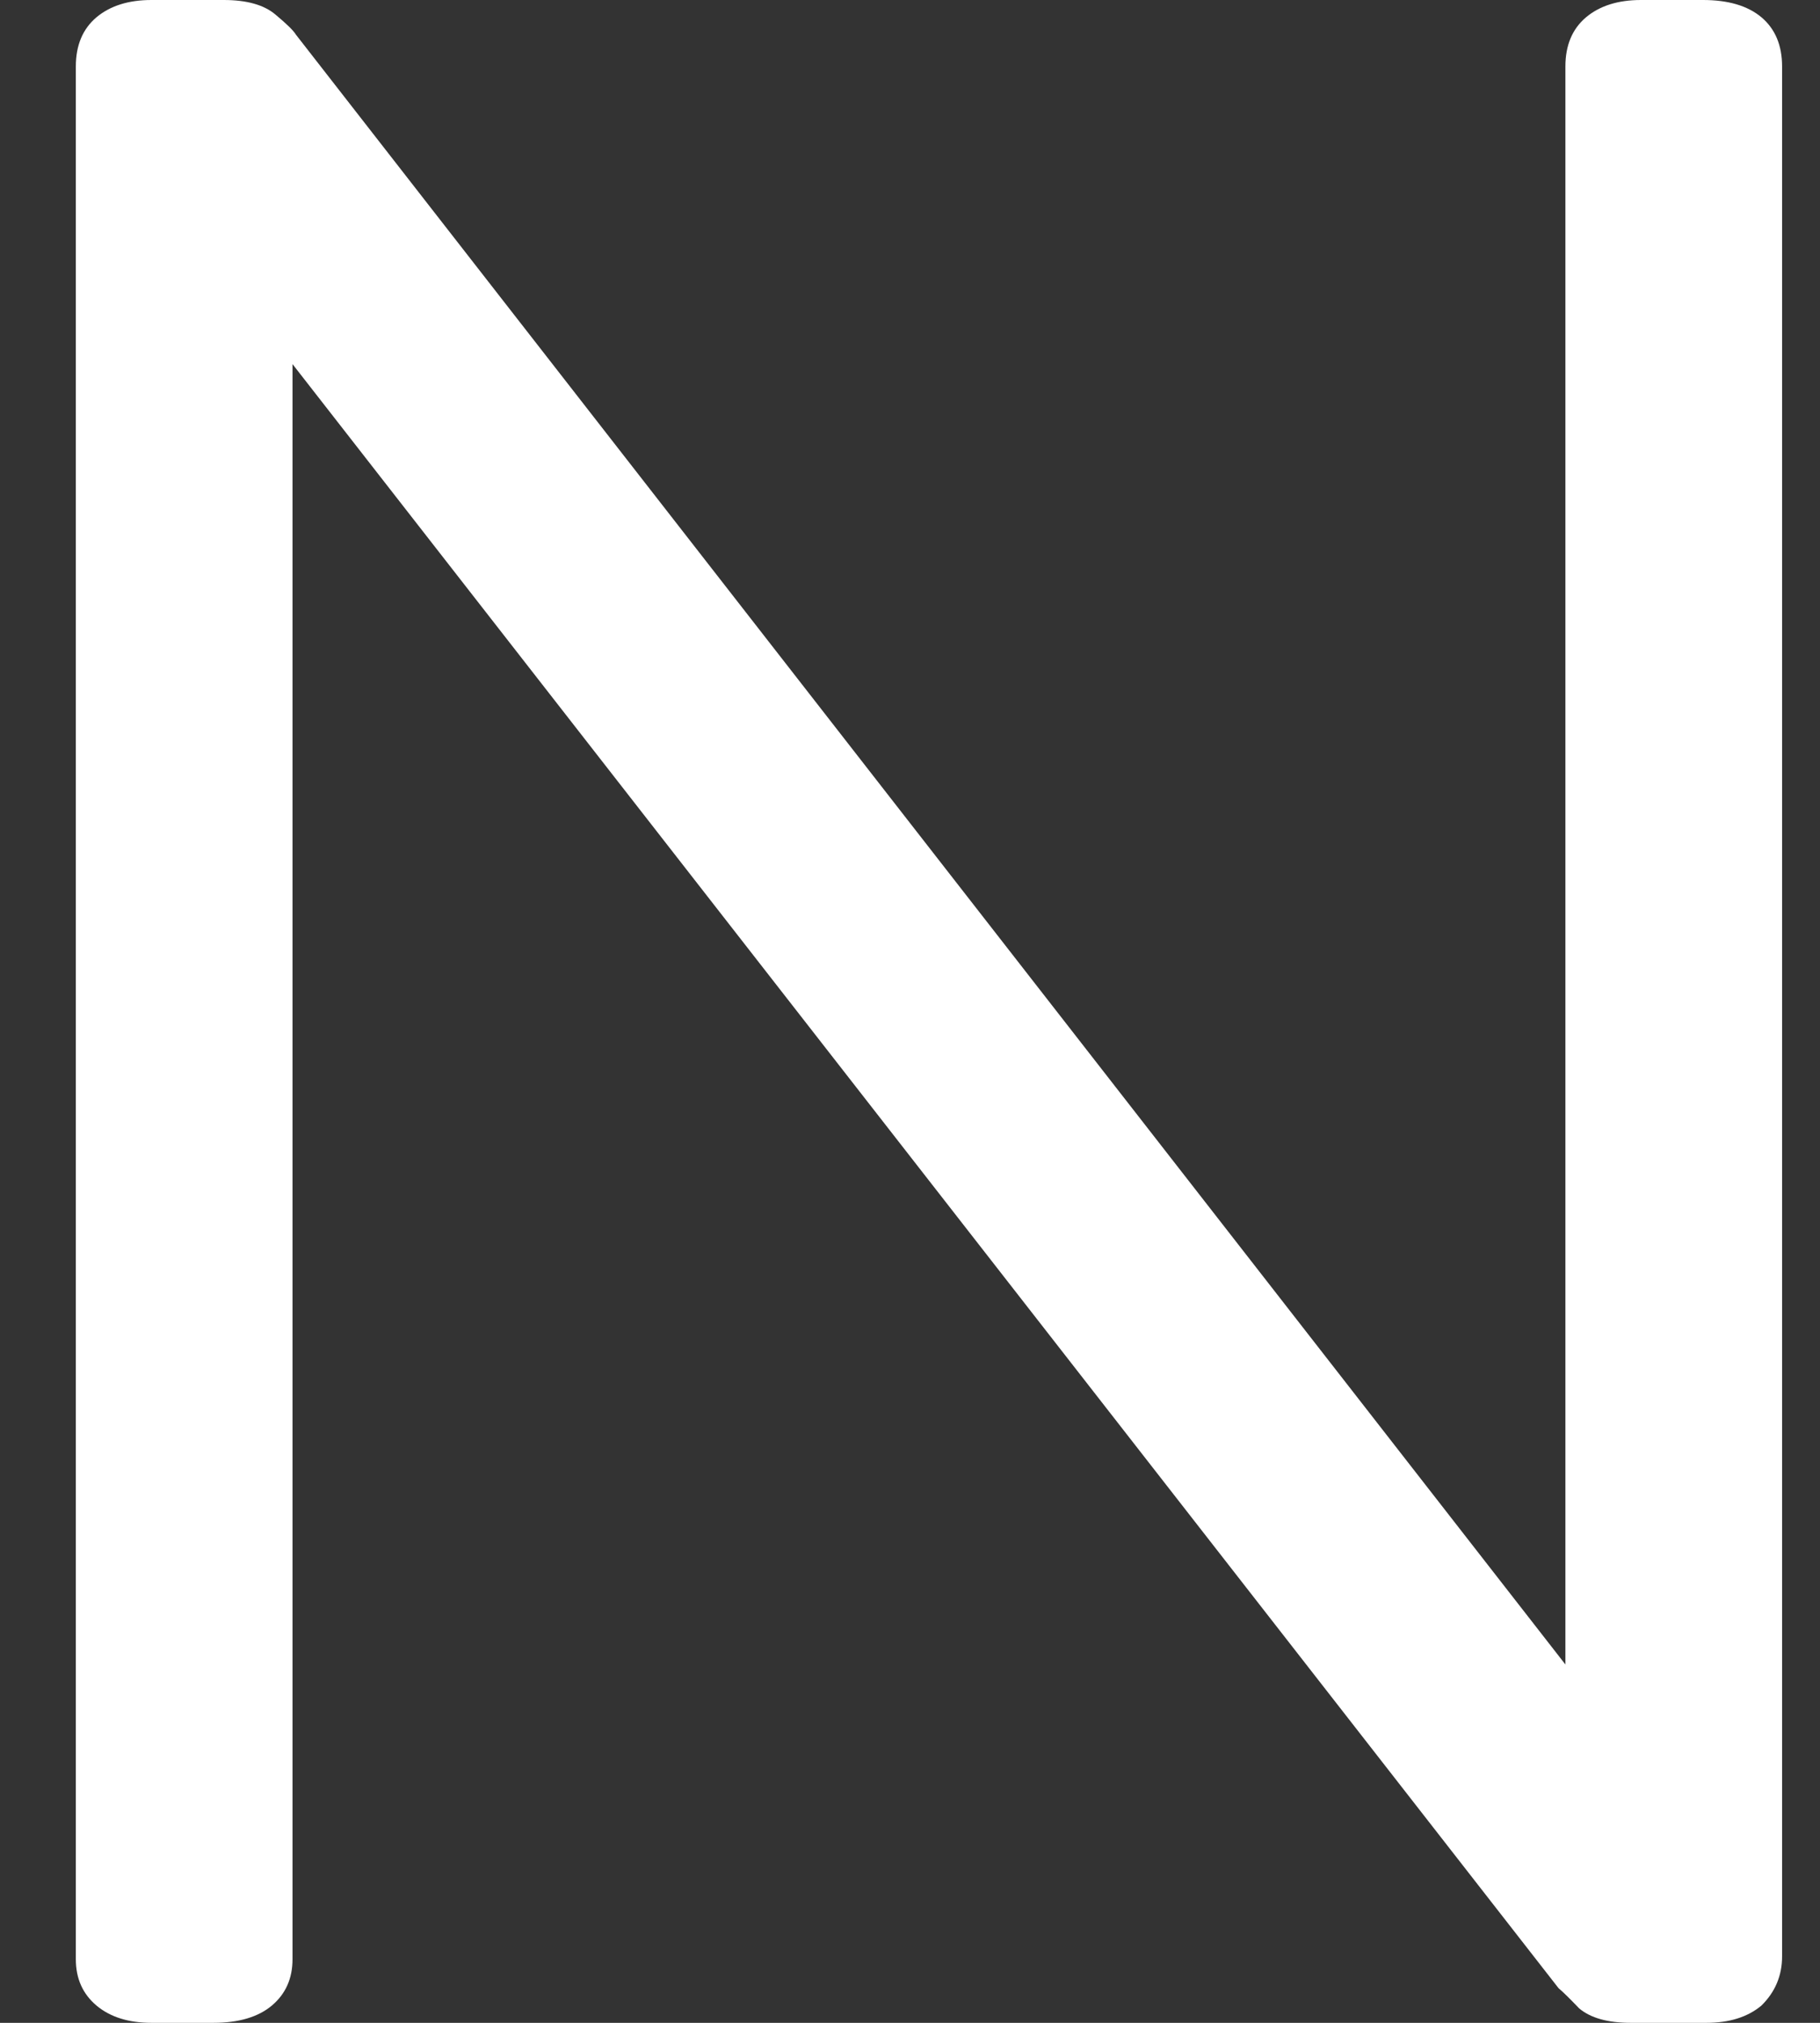 <svg width="18" height="20" viewBox="0 0 18 20" fill="none" xmlns="http://www.w3.org/2000/svg">
<rect x="0" y="0" width="18" height="20" fill="#333333" stroke="none"/>
<path d="M1.498 20C1.272 20 1.09 19.943 0.954 19.829C0.818 19.714 0.75 19.562 0.75 19.371V0.657C0.75 0.448 0.818 0.286 0.954 0.171C1.09 0.057 1.272 0 1.498 0H2.213C2.44 0 2.61 0.048 2.723 0.143C2.837 0.238 2.905 0.305 2.927 0.343L15.482 16.457V0.657C15.482 0.448 15.55 0.286 15.686 0.171C15.822 0.057 16.003 0 16.23 0H16.843C17.092 0 17.285 0.057 17.421 0.171C17.557 0.286 17.625 0.448 17.625 0.657V19.343C17.625 19.533 17.557 19.695 17.421 19.829C17.285 19.943 17.103 20 16.877 20H16.128C15.901 20 15.731 19.952 15.618 19.857C15.527 19.762 15.459 19.695 15.414 19.657L2.893 3.6V19.371C2.893 19.562 2.825 19.714 2.689 19.829C2.553 19.943 2.36 20 2.111 20H1.498Z" fill="white"/>
</svg>
